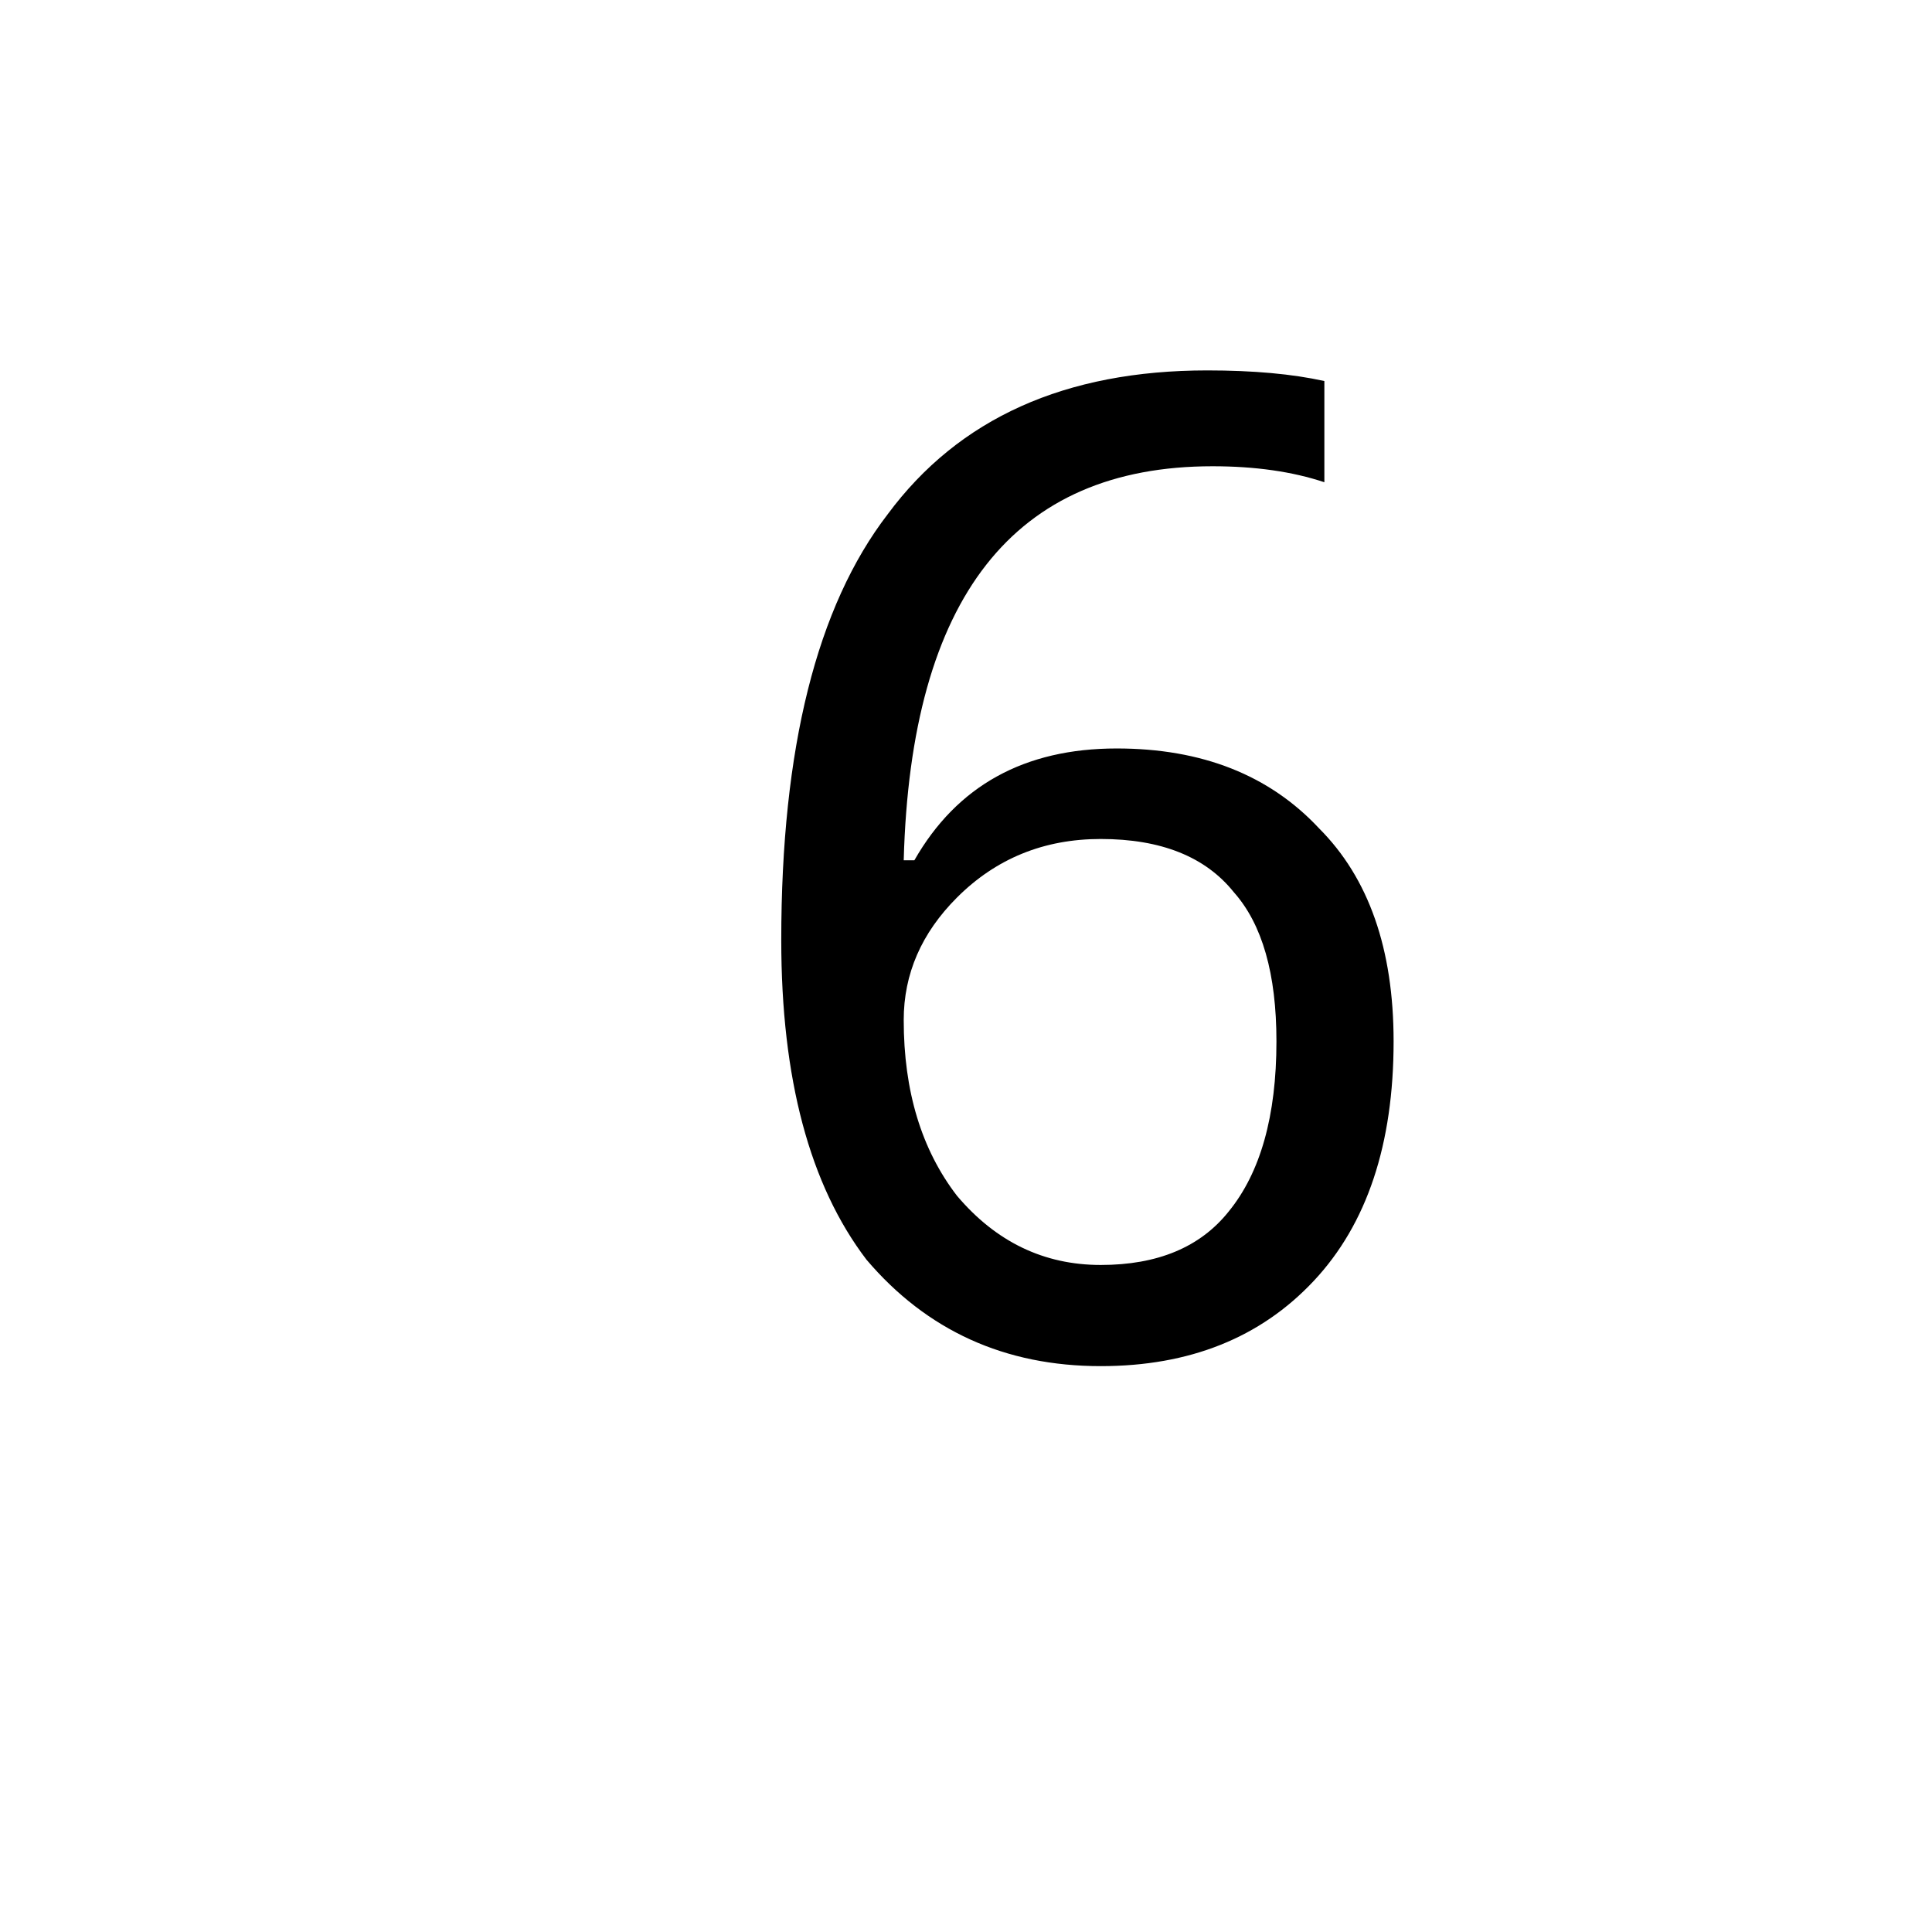 <?xml version="1.0" encoding="UTF-8" standalone="no"?>
<!-- Created with Inkscape (http://www.inkscape.org/) -->

<svg
   xmlns:dc="http://purl.org/dc/elements/1.1/"
   xmlns:cc="http://creativecommons.org/ns#"
   xmlns:rdf="http://www.w3.org/1999/02/22-rdf-syntax-ns#"
   xmlns:svg="http://www.w3.org/2000/svg"
   xmlns="http://www.w3.org/2000/svg"
   xmlns:sodipodi="http://sodipodi.sourceforge.net/DTD/sodipodi-0.dtd"
   xmlns:inkscape="http://www.inkscape.org/namespaces/inkscape"
   width="283.465"
   height="283.465"
   id="svg3231"
   version="1.1"
   inkscape:version="0.48.4 r9939"
   sodipodi:docname="新建文档 13">
  <defs
     id="defs3233" />
  <sodipodi:namedview
     id="base"
     pagecolor="#ffffff"
     bordercolor="#666666"
     borderopacity="1.0"
     inkscape:pageopacity="0.0"
     inkscape:pageshadow="2"
     inkscape:zoom="1.979899"
     inkscape:cx="208.13526"
     inkscape:cy="130.62763"
     inkscape:document-units="mm"
     inkscape:current-layer="layer1"
     showgrid="false"
     units="mm"
     inkscape:window-width="1857"
     inkscape:window-height="1056"
     inkscape:window-x="63"
     inkscape:window-y="24"
     inkscape:window-maximized="1" />
  <g
     inkscape:label="Layer 1"
     inkscape:groupmode="layer"
     id="layer1"
     transform="translate(0,-768.898)">
    <g
       transform="translate(0,768.898)"
       style="font-size:200px;font-style:normal;font-variant:normal;font-weight:normal;font-stretch:normal;text-align:start;line-height:125%;letter-spacing:0px;word-spacing:0px;writing-mode:lr-tb;text-anchor:start;fill:#000000;fill-opacity:1;stroke:none;font-family:Sans;-inkscape-font-specification:Sans"
       id="flowRoot3239">
      <path
         d="m 194.312,55.91 0,14.844 c -4.688,-1.562 -10.156,-2.344 -16.406,-2.344 -29.167,1.31e-4 -44.271,19.271 -45.312,57.812 l 1.562,0 c 6.25,-10.937 16.146,-16.406 29.688,-16.406 12.5,9e-5 22.396,3.906 29.688,11.719 7.292,7.292 10.937,17.708 10.938,31.25 -1e-4,15.104 -3.906,26.823 -11.719,35.156 -7.813,8.333 -18.229,12.5 -31.25,12.5 -14.063,0 -25.521,-5.208 -34.375,-15.625 -8.333,-10.937 -12.5,-26.562 -12.5,-46.875 -1e-5,-28.125 5.208,-48.958 15.625,-62.5 10.417,-14.062 26.042,-21.094 46.875,-21.094 6.771,1.45e-4 12.5,0.521 17.188,1.562 M 161.5,123.097 c -8.333,8e-5 -15.365,2.865 -21.094,8.594 -5.208,5.208 -7.813,11.198 -7.812,17.969 -3e-5,10.417 2.604,19.01 7.812,25.781 5.729,6.771 12.76,10.156 21.094,10.156 8.333,1e-5 14.583,-2.604 18.75,-7.812 4.687,-5.729 7.031,-14.062 7.031,-25 -8e-5,-9.896 -2.083,-17.187 -6.25,-21.875 -4.167,-5.208 -10.677,-7.812 -19.531,-7.812"
         style=""
         id="path3248" />
    </g>
  </g>
</svg>
